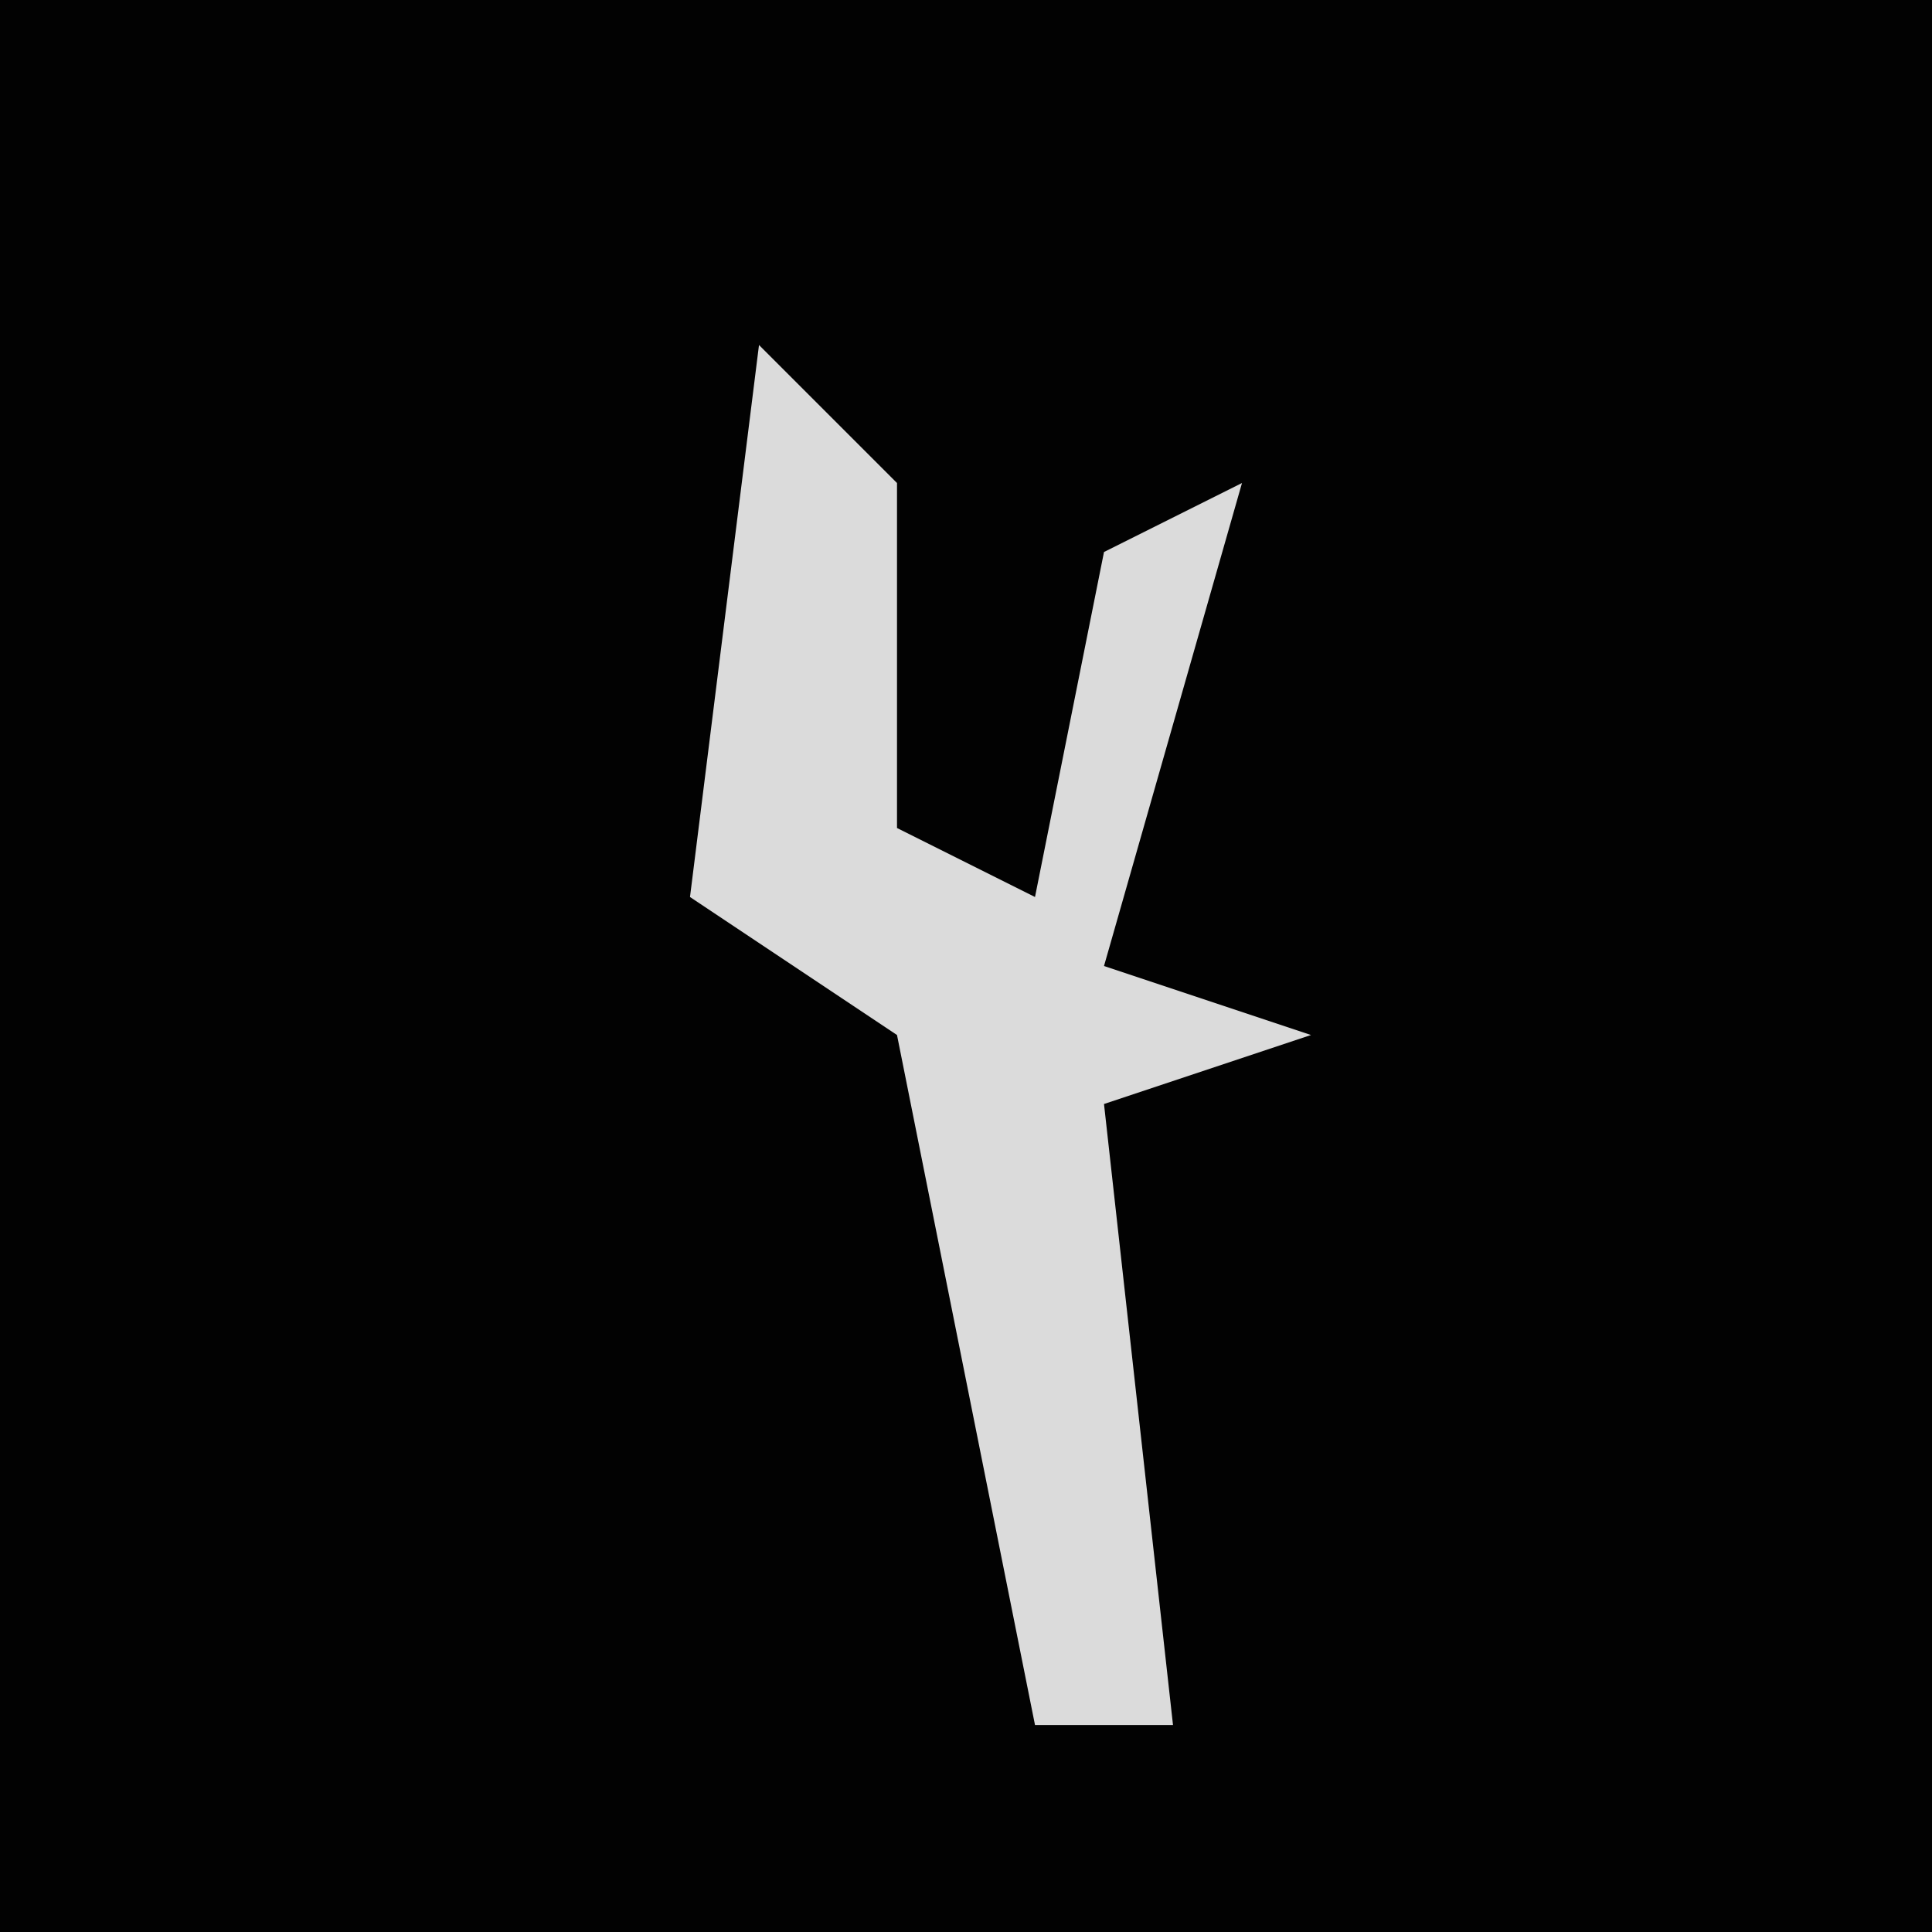 <?xml version="1.0" encoding="UTF-8"?>
<svg version="1.1" xmlns="http://www.w3.org/2000/svg" width="28" height="28">
<path d="M0,0 L28,0 L28,28 L0,28 Z " fill="#020202" transform="translate(0,0)"/>
<path d="M0,0 L2,2 L2,7 L4,8 L5,3 L7,2 L5,9 L8,10 L5,11 L6,20 L4,20 L2,10 L-1,8 Z " fill="#DBDBDB" transform="translate(11,5)"/>
</svg>
